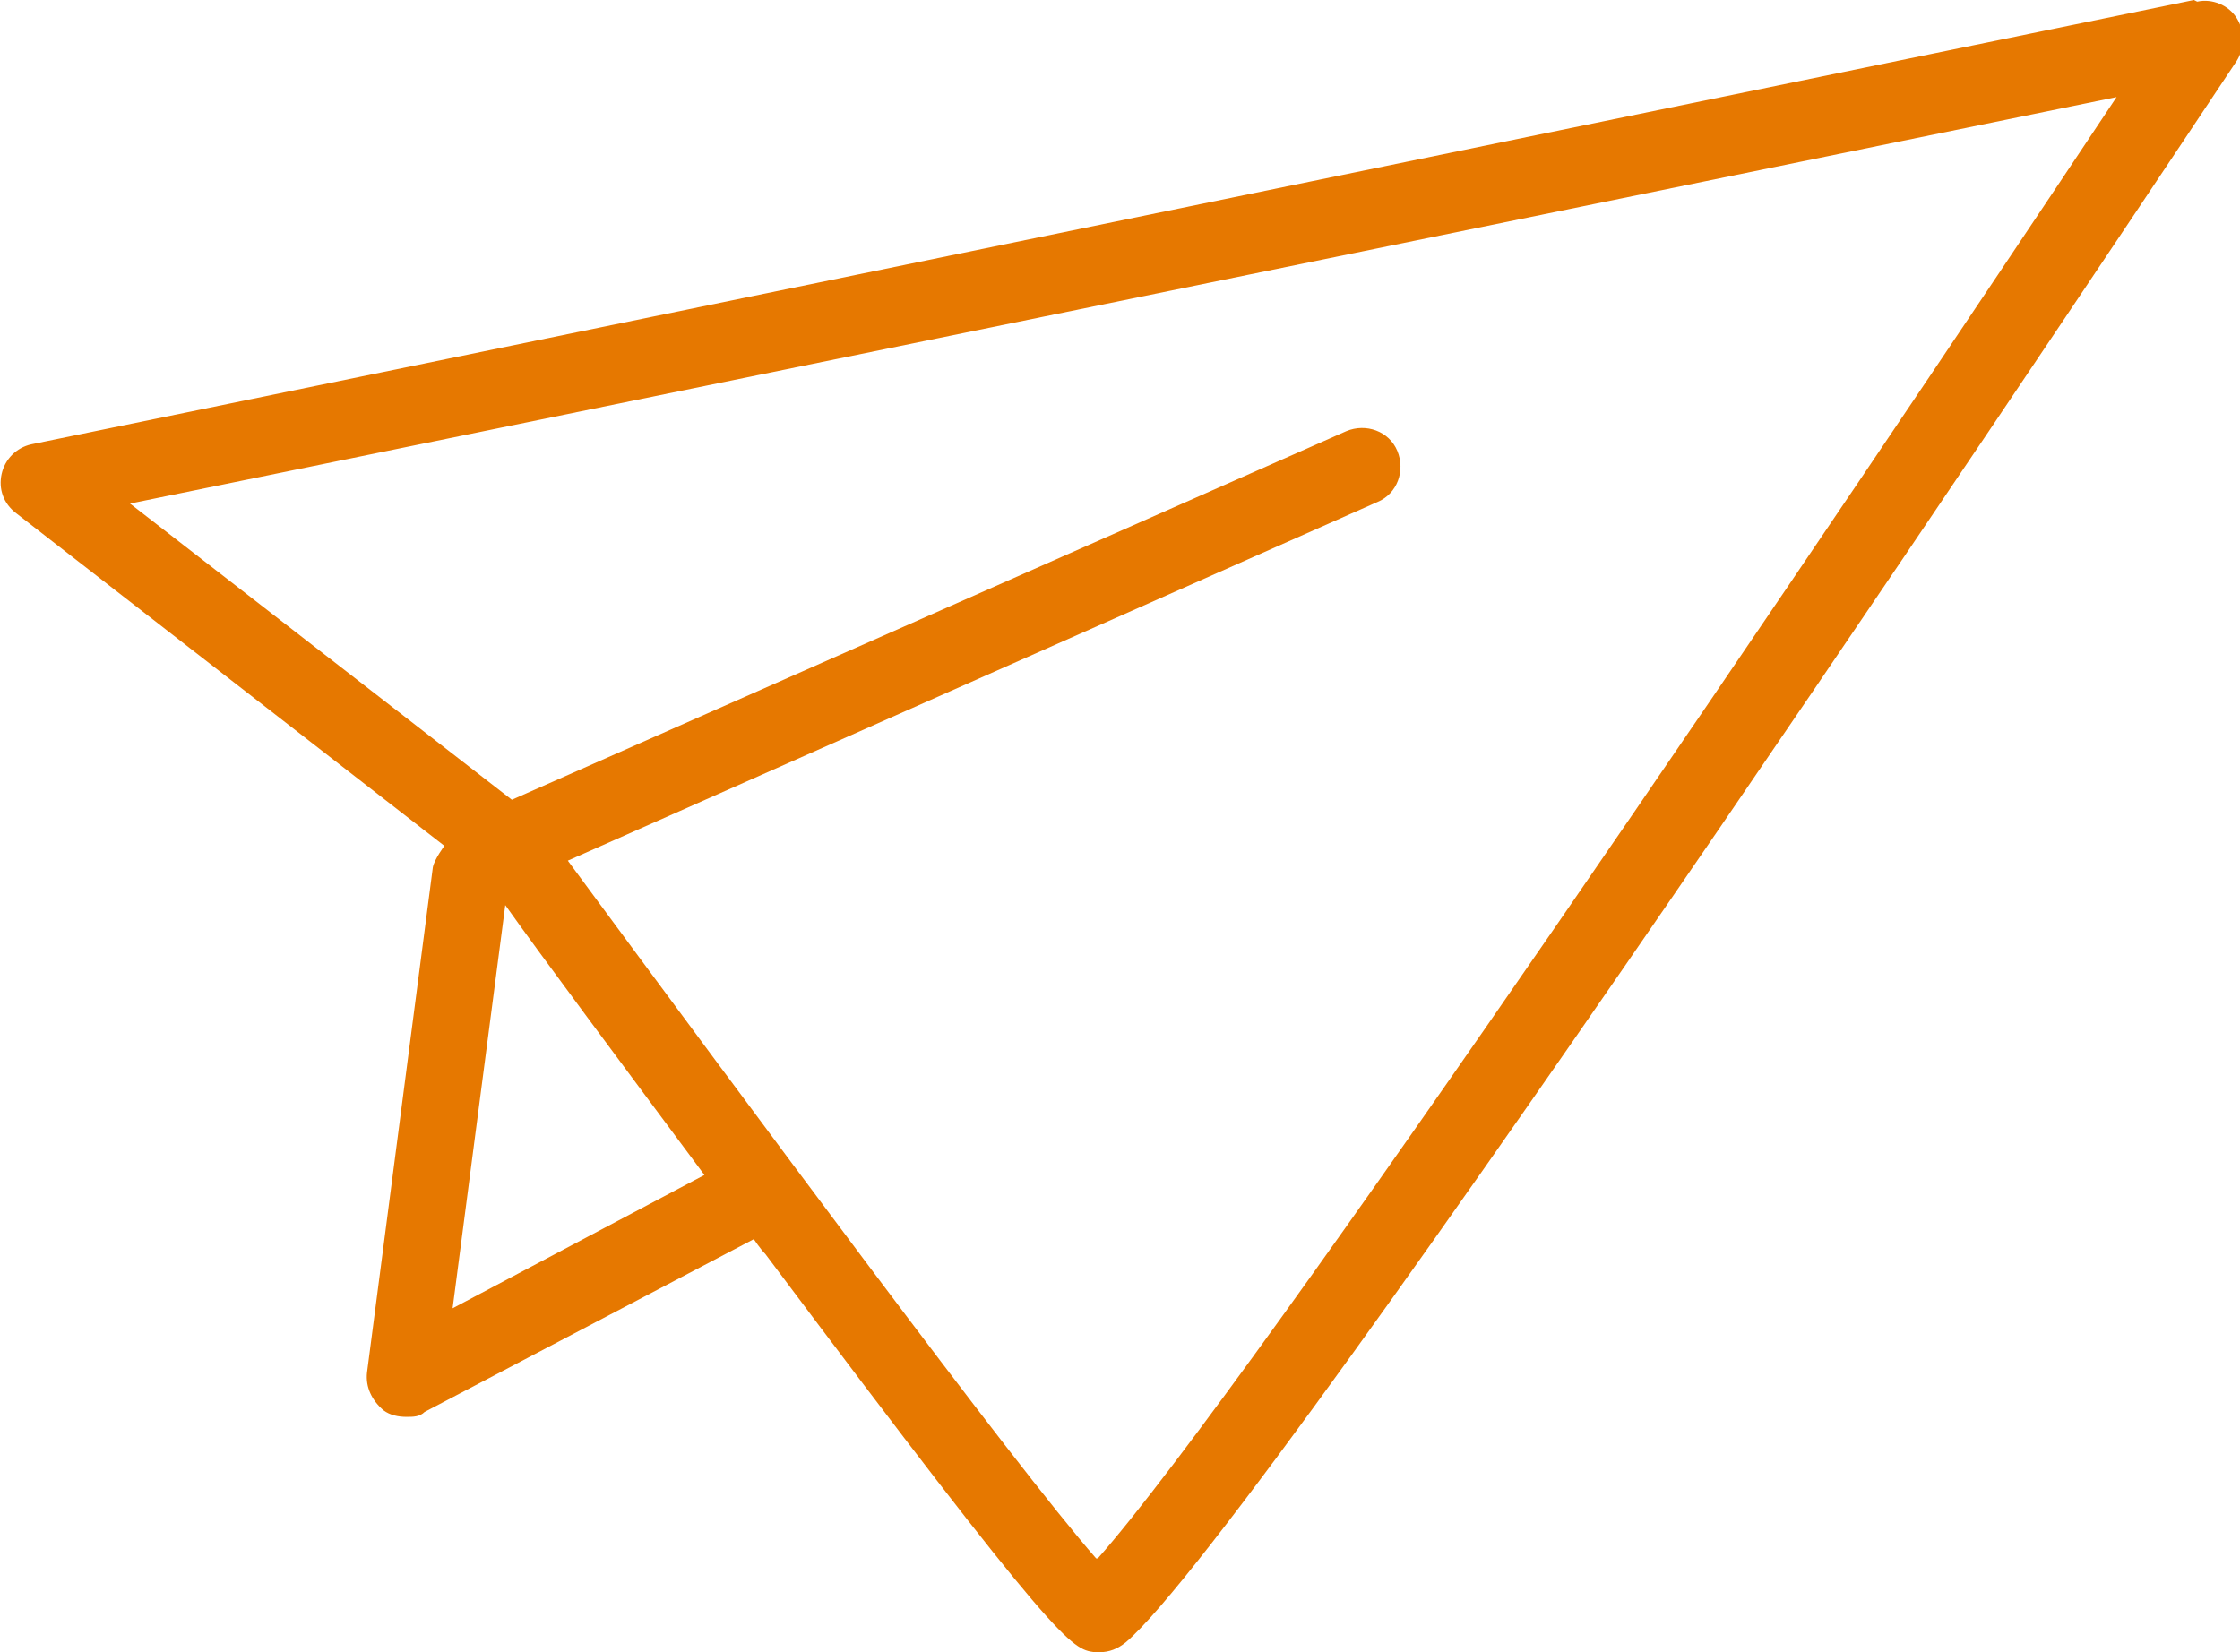 <?xml version="1.0" encoding="UTF-8"?>
<svg id="_レイヤー_2" data-name="レイヤー 2" xmlns="http://www.w3.org/2000/svg" viewBox="0 0 13.61 10.04">
  <defs>
    <style>
      .cls-1 {
        fill: #e67800;
      }
    </style>
  </defs>
  <g id="_レイヤー_4のコピー" data-name="レイヤー 4のコピー">
    <path class="cls-1" d="m13.33,0L.19,2.7c-.09.02-.16.09-.18.18s.01.18.09.24l2.6,2.02s-.06.08-.07.13l-.4,3.07c-.01.09.03.17.1.23.04.03.09.04.14.04.04,0,.08,0,.11-.03l2-1.05s.04.06.07.09c1.79,2.39,1.86,2.4,2,2.42,0,0,.02,0,.03,0,.06,0,.11-.02.16-.06.84-.71,6.51-9.25,6.75-9.61.05-.08.05-.18,0-.26-.05-.08-.15-.12-.24-.1ZM2.75,7.95l.32-2.45c.22.31.69.94,1.21,1.64l-1.53.81Zm3.91,1.52c-.5-.57-2.11-2.75-3.21-4.24l4.92-2.18c.12-.05.17-.19.12-.31-.05-.12-.19-.17-.31-.12l-5.07,2.24L.79,3.06,12.86.59c-1.71,2.57-5.26,7.83-6.19,8.88Z"/>
  </g>
</svg>